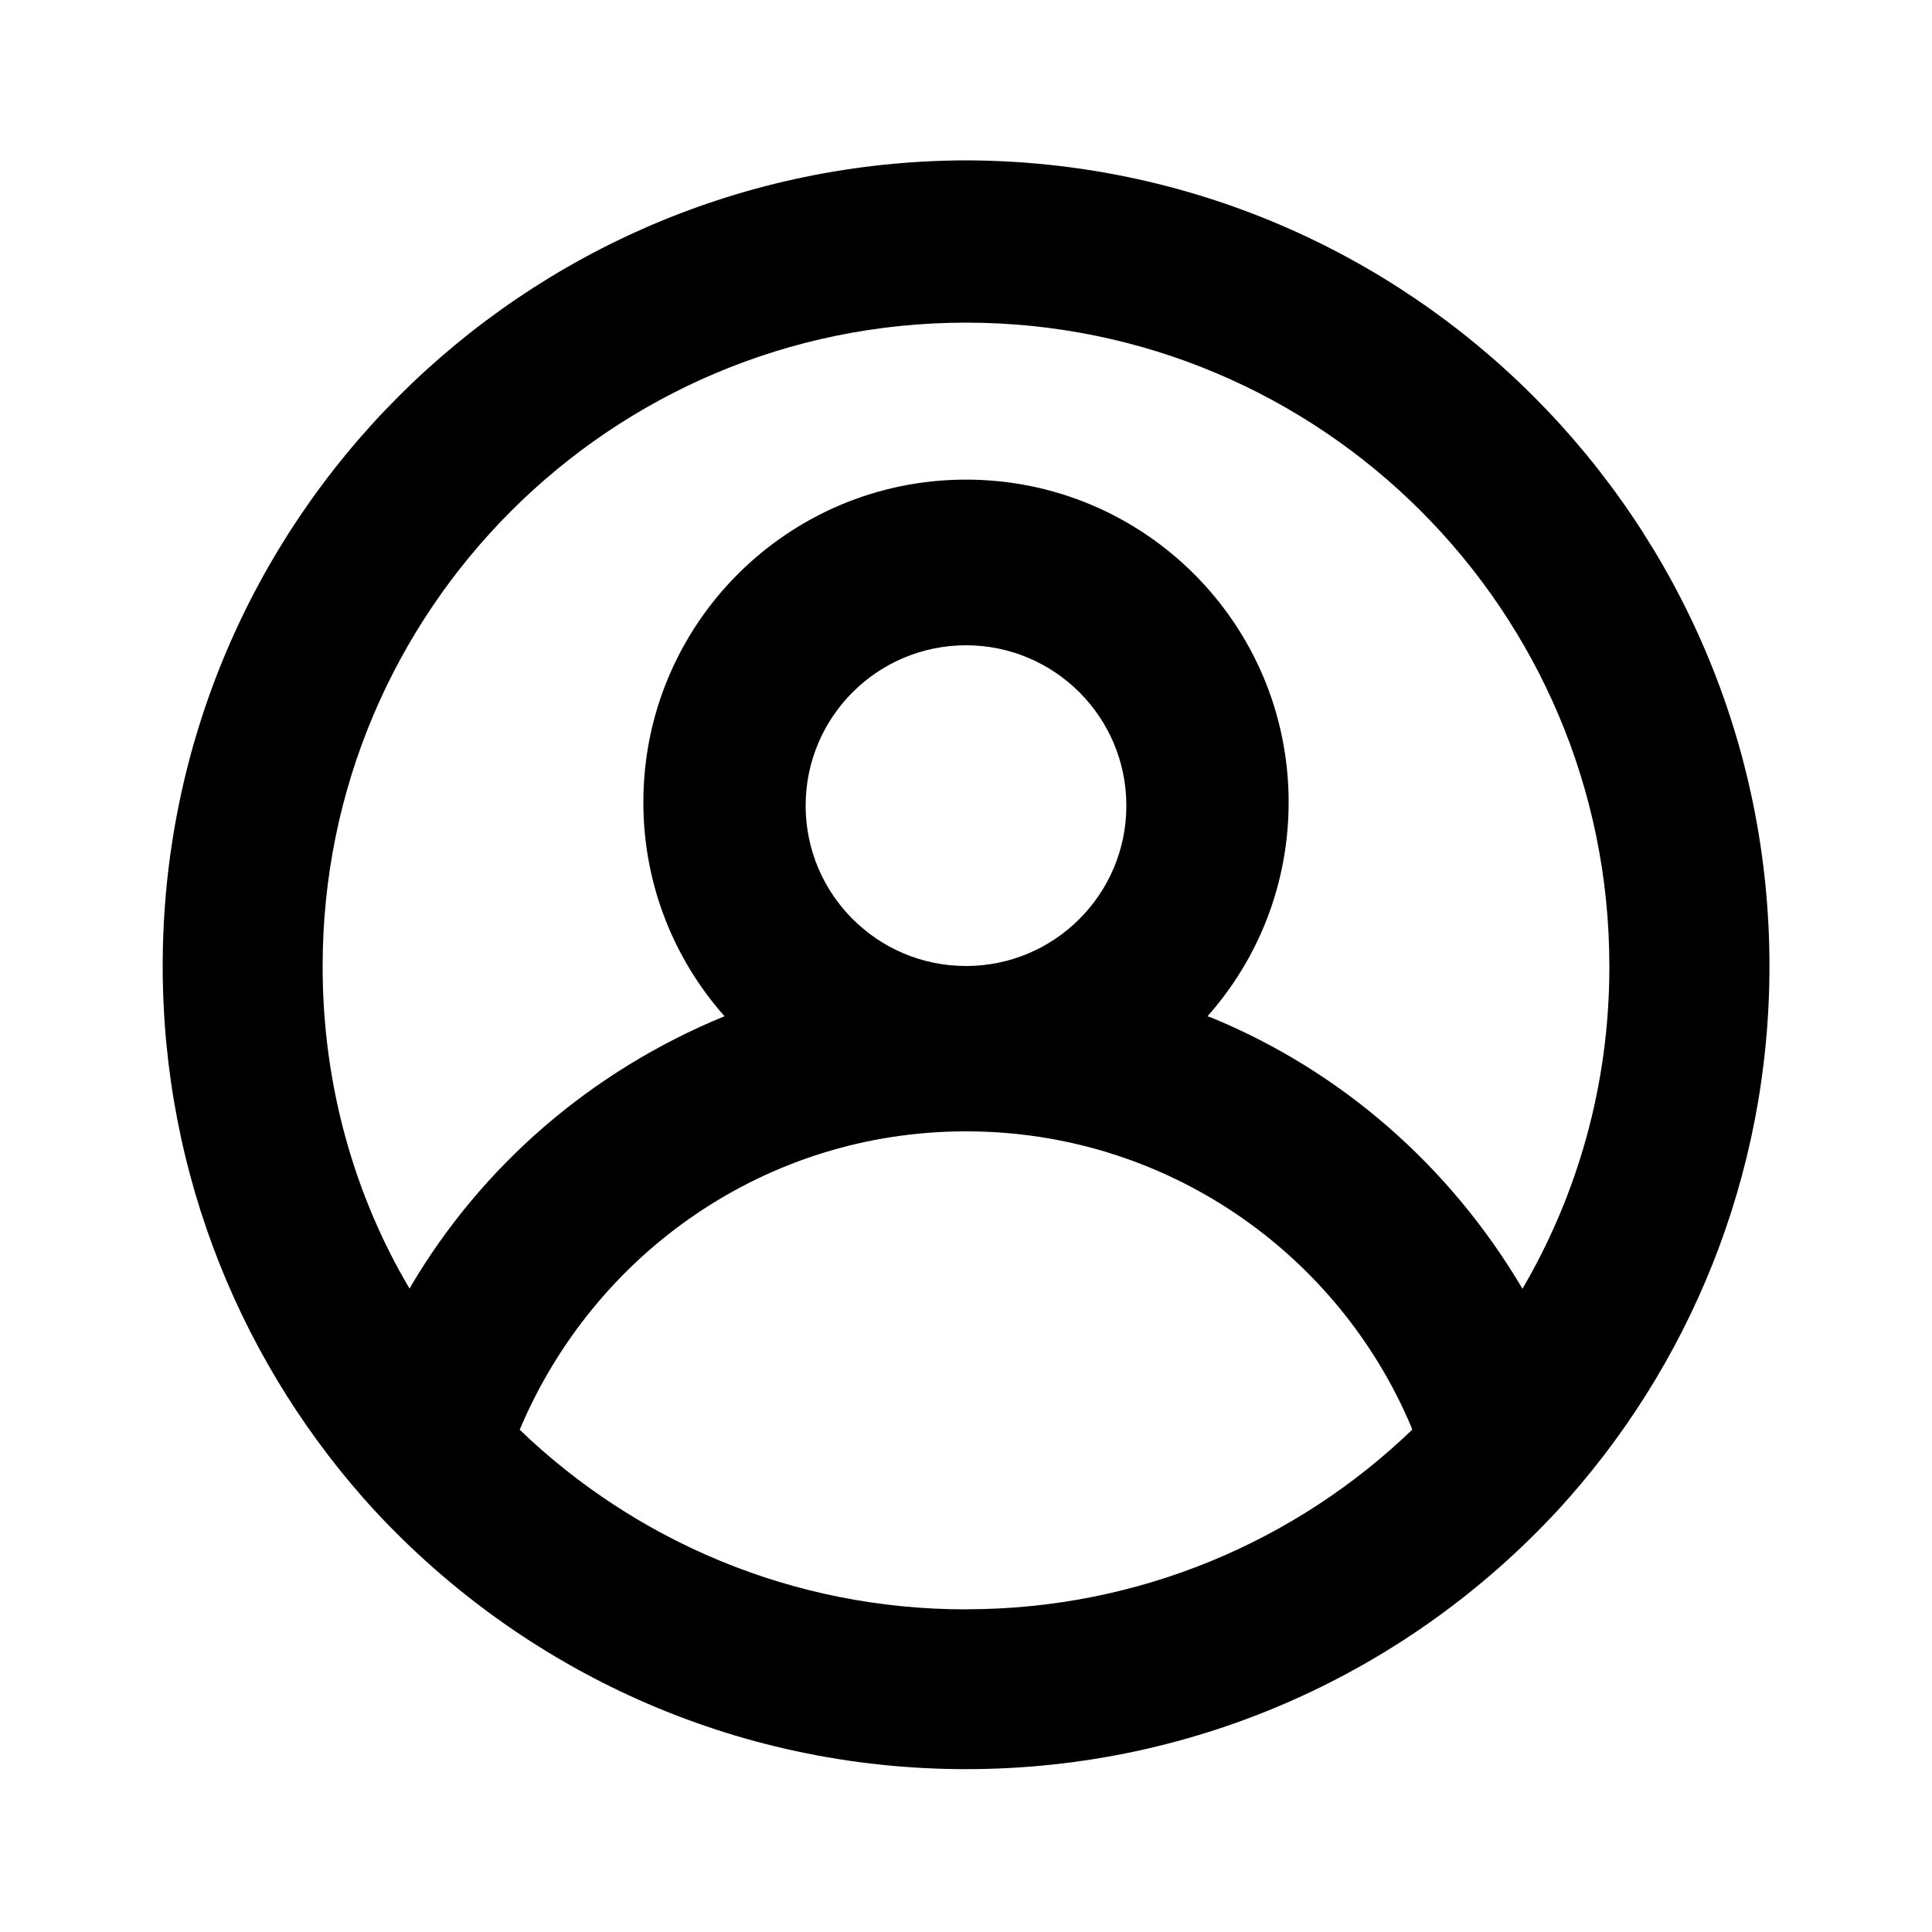 <svg xmlns="http://www.w3.org/2000/svg" width="24" height="24" viewBox="0 0 24 24">
    <path d="M12 1.992c-5.515 0.016-9.979 4.491-9.979 10.008 0 2.613 1.002 4.993 2.642 6.775l-0.006-0.007c1.834 1.976 4.445 3.209 7.344 3.209s5.51-1.233 7.338-3.203l0.006-0.006c1.634-1.775 2.636-4.155 2.636-6.768 0-5.517-4.465-9.992-9.978-10.008h-0.002zM12 19.992c-0.001 0-0.002 0-0.004 0-2.152 0-4.106-0.851-5.543-2.234l0.003 0.002c0.925-2.194 3.058-3.706 5.544-3.706s4.619 1.512 5.529 3.666l0.015 0.039c-1.434 1.381-3.388 2.232-5.54 2.232-0.001 0-0.003 0-0.004 0h0zM10.008 10.008c0-1.1 0.892-1.992 1.992-1.992s1.992 0.892 1.992 1.992c0 1.1-0.892 1.992-1.992 1.992v0c-1.1 0-1.992-0.892-1.992-1.992v0zM18.912 16.008c-0.9-1.523-2.247-2.7-3.859-3.365l-0.053-0.019c0.626-0.704 1.008-1.636 1.008-2.658 0-2.214-1.794-4.008-4.008-4.008s-4.008 1.794-4.008 4.008c0 1.022 0.382 1.954 1.012 2.662l-0.004-0.004c-1.665 0.684-3.012 1.861-3.892 3.347l-0.020 0.037c-0.679-1.144-1.080-2.521-1.080-3.993 0-0.005 0-0.011 0-0.016v0.001c0-4.414 3.578-7.992 7.992-7.992s7.992 3.578 7.992 7.992v0c0 0.005 0 0.010 0 0.015 0 1.471-0.401 2.849-1.1 4.029l0.020-0.037z"></path>
</svg>
